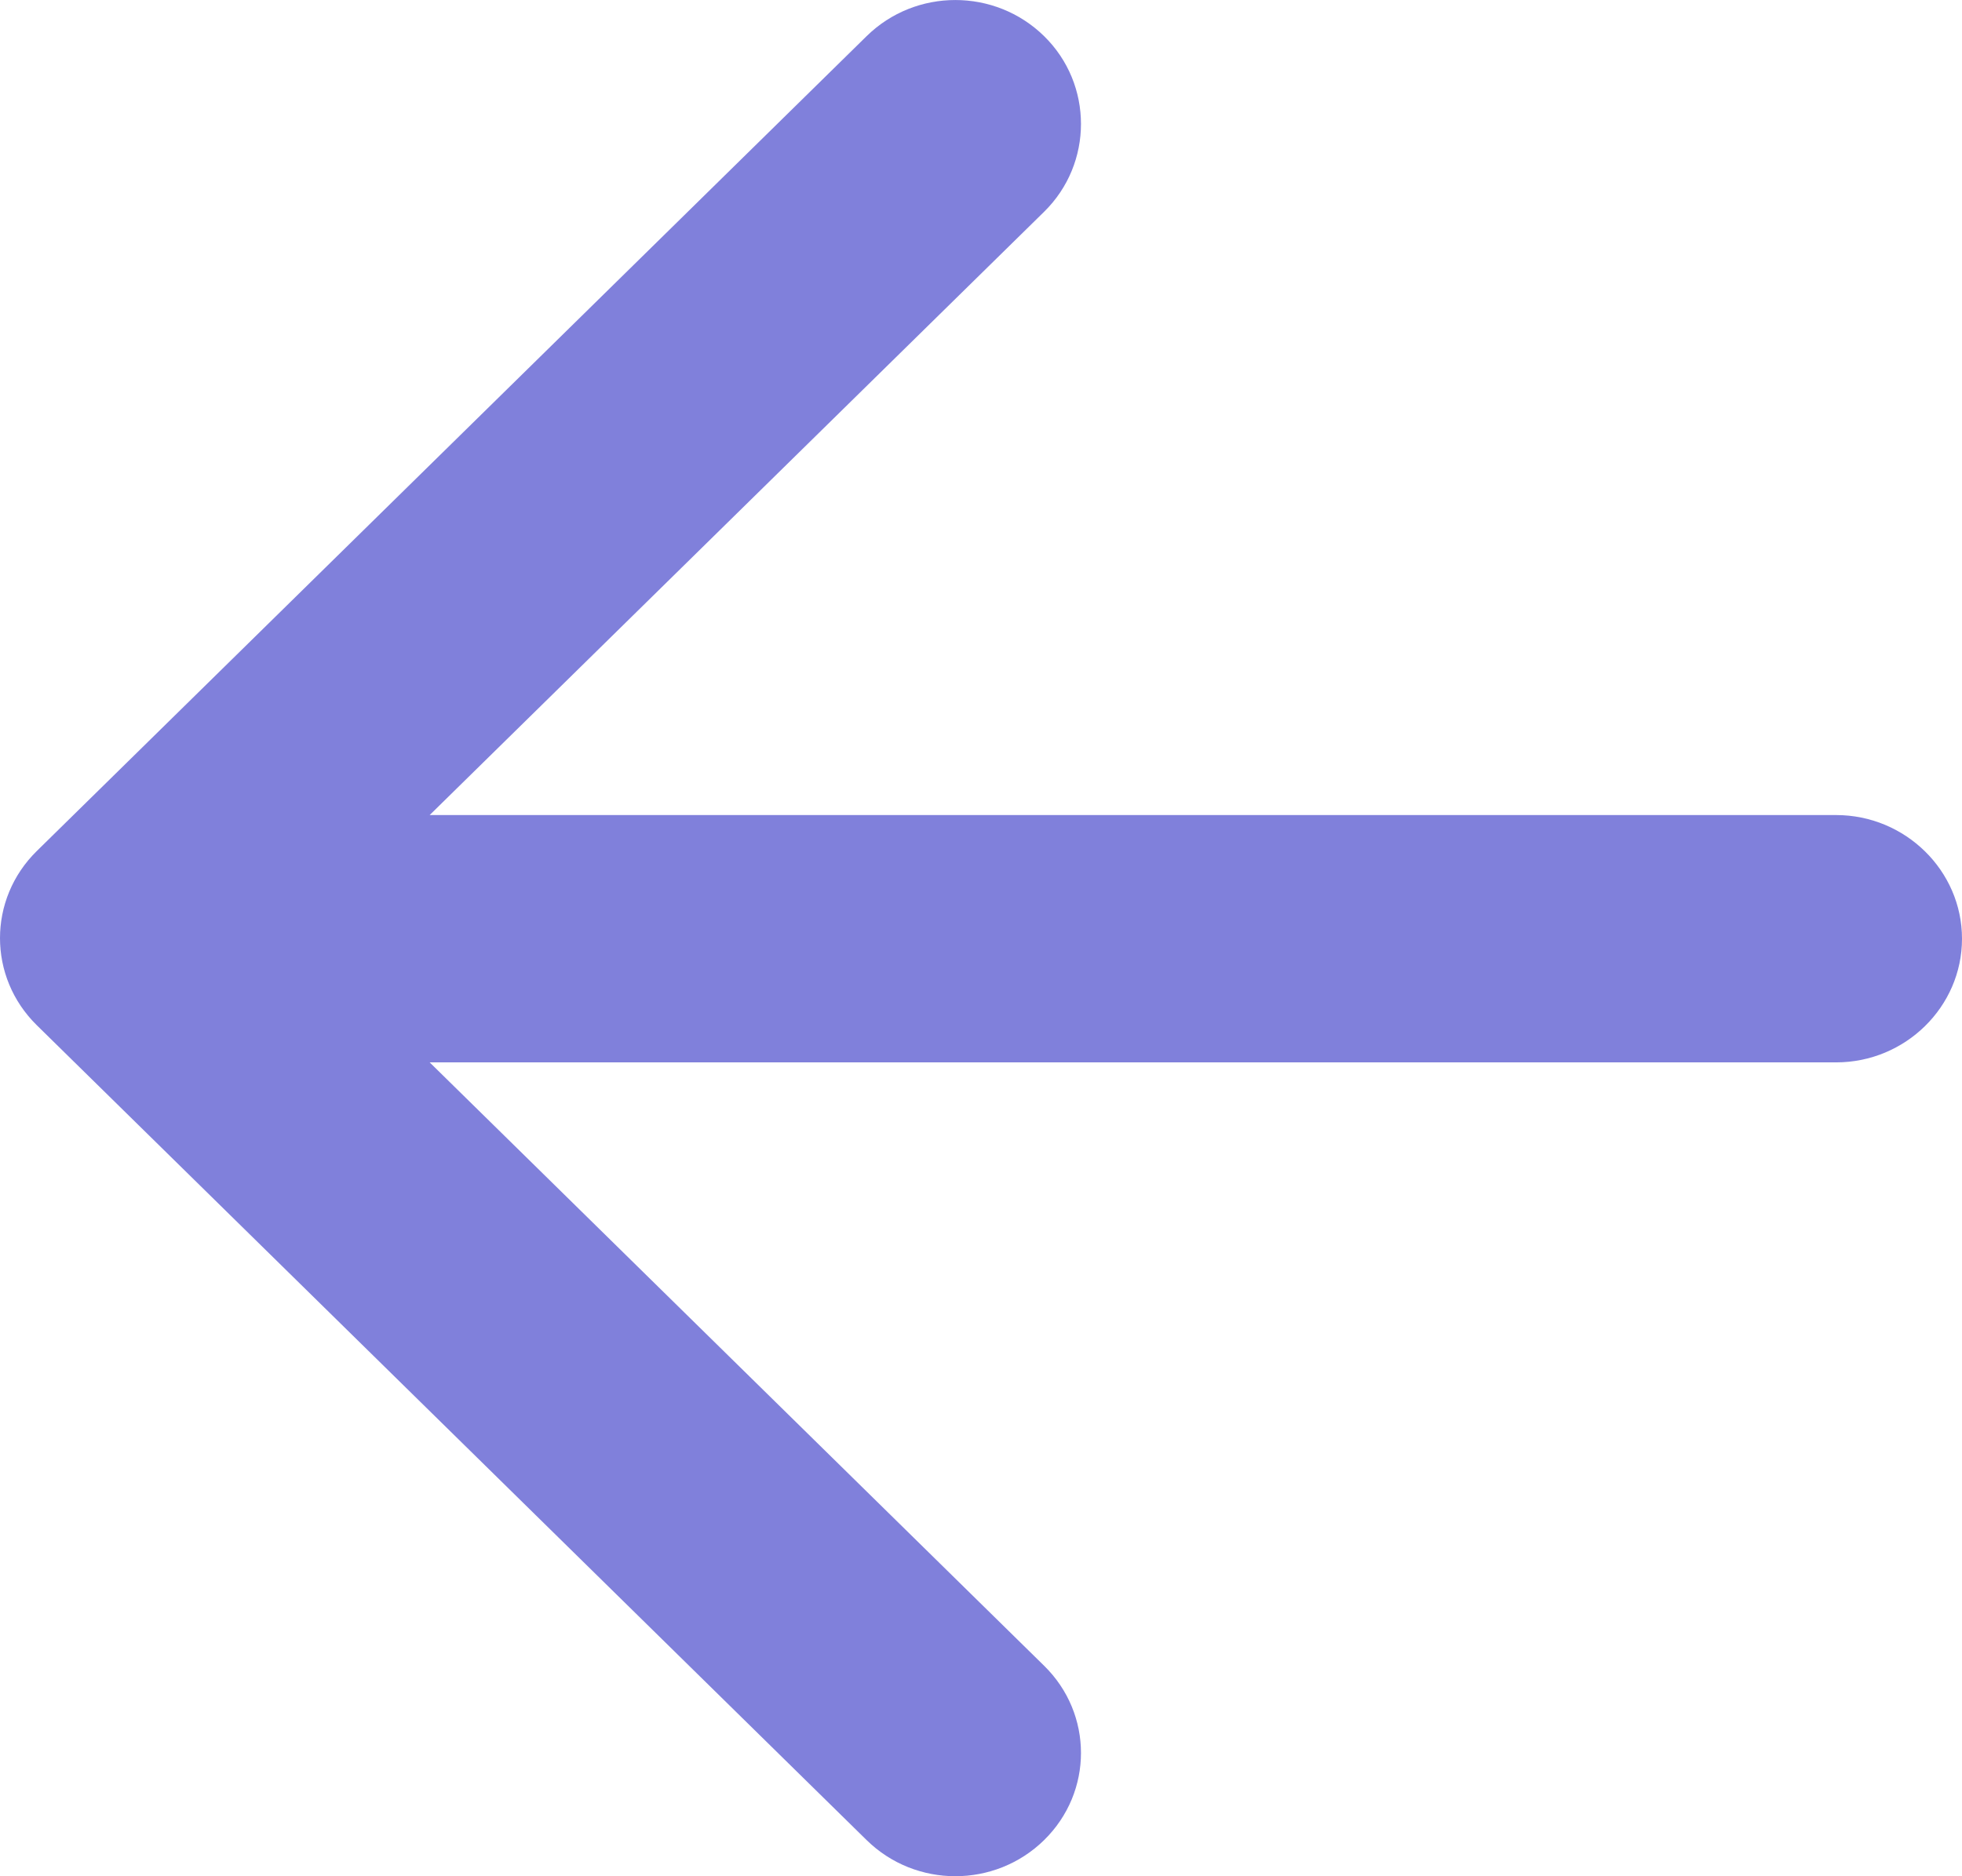 <svg width="23" height="22" viewBox="0 0 23 22" fill="none" xmlns="http://www.w3.org/2000/svg">
<path d="M21.524 9.557H5.037L12.24 2.483C12.816 1.917 12.816 0.989 12.24 0.424C11.664 -0.141 10.734 -0.141 10.159 0.424L0.432 9.978C-0.144 10.543 -0.144 11.457 0.432 12.022L10.159 21.576C10.734 22.141 11.664 22.141 12.24 21.576C12.816 21.011 12.816 20.097 12.24 19.532L5.037 12.457H21.524C22.336 12.457 23 11.805 23 11.007C23 10.21 22.336 9.557 21.524 9.557Z" fill="#6161D2" fill-opacity="0.8"/>
</svg>
